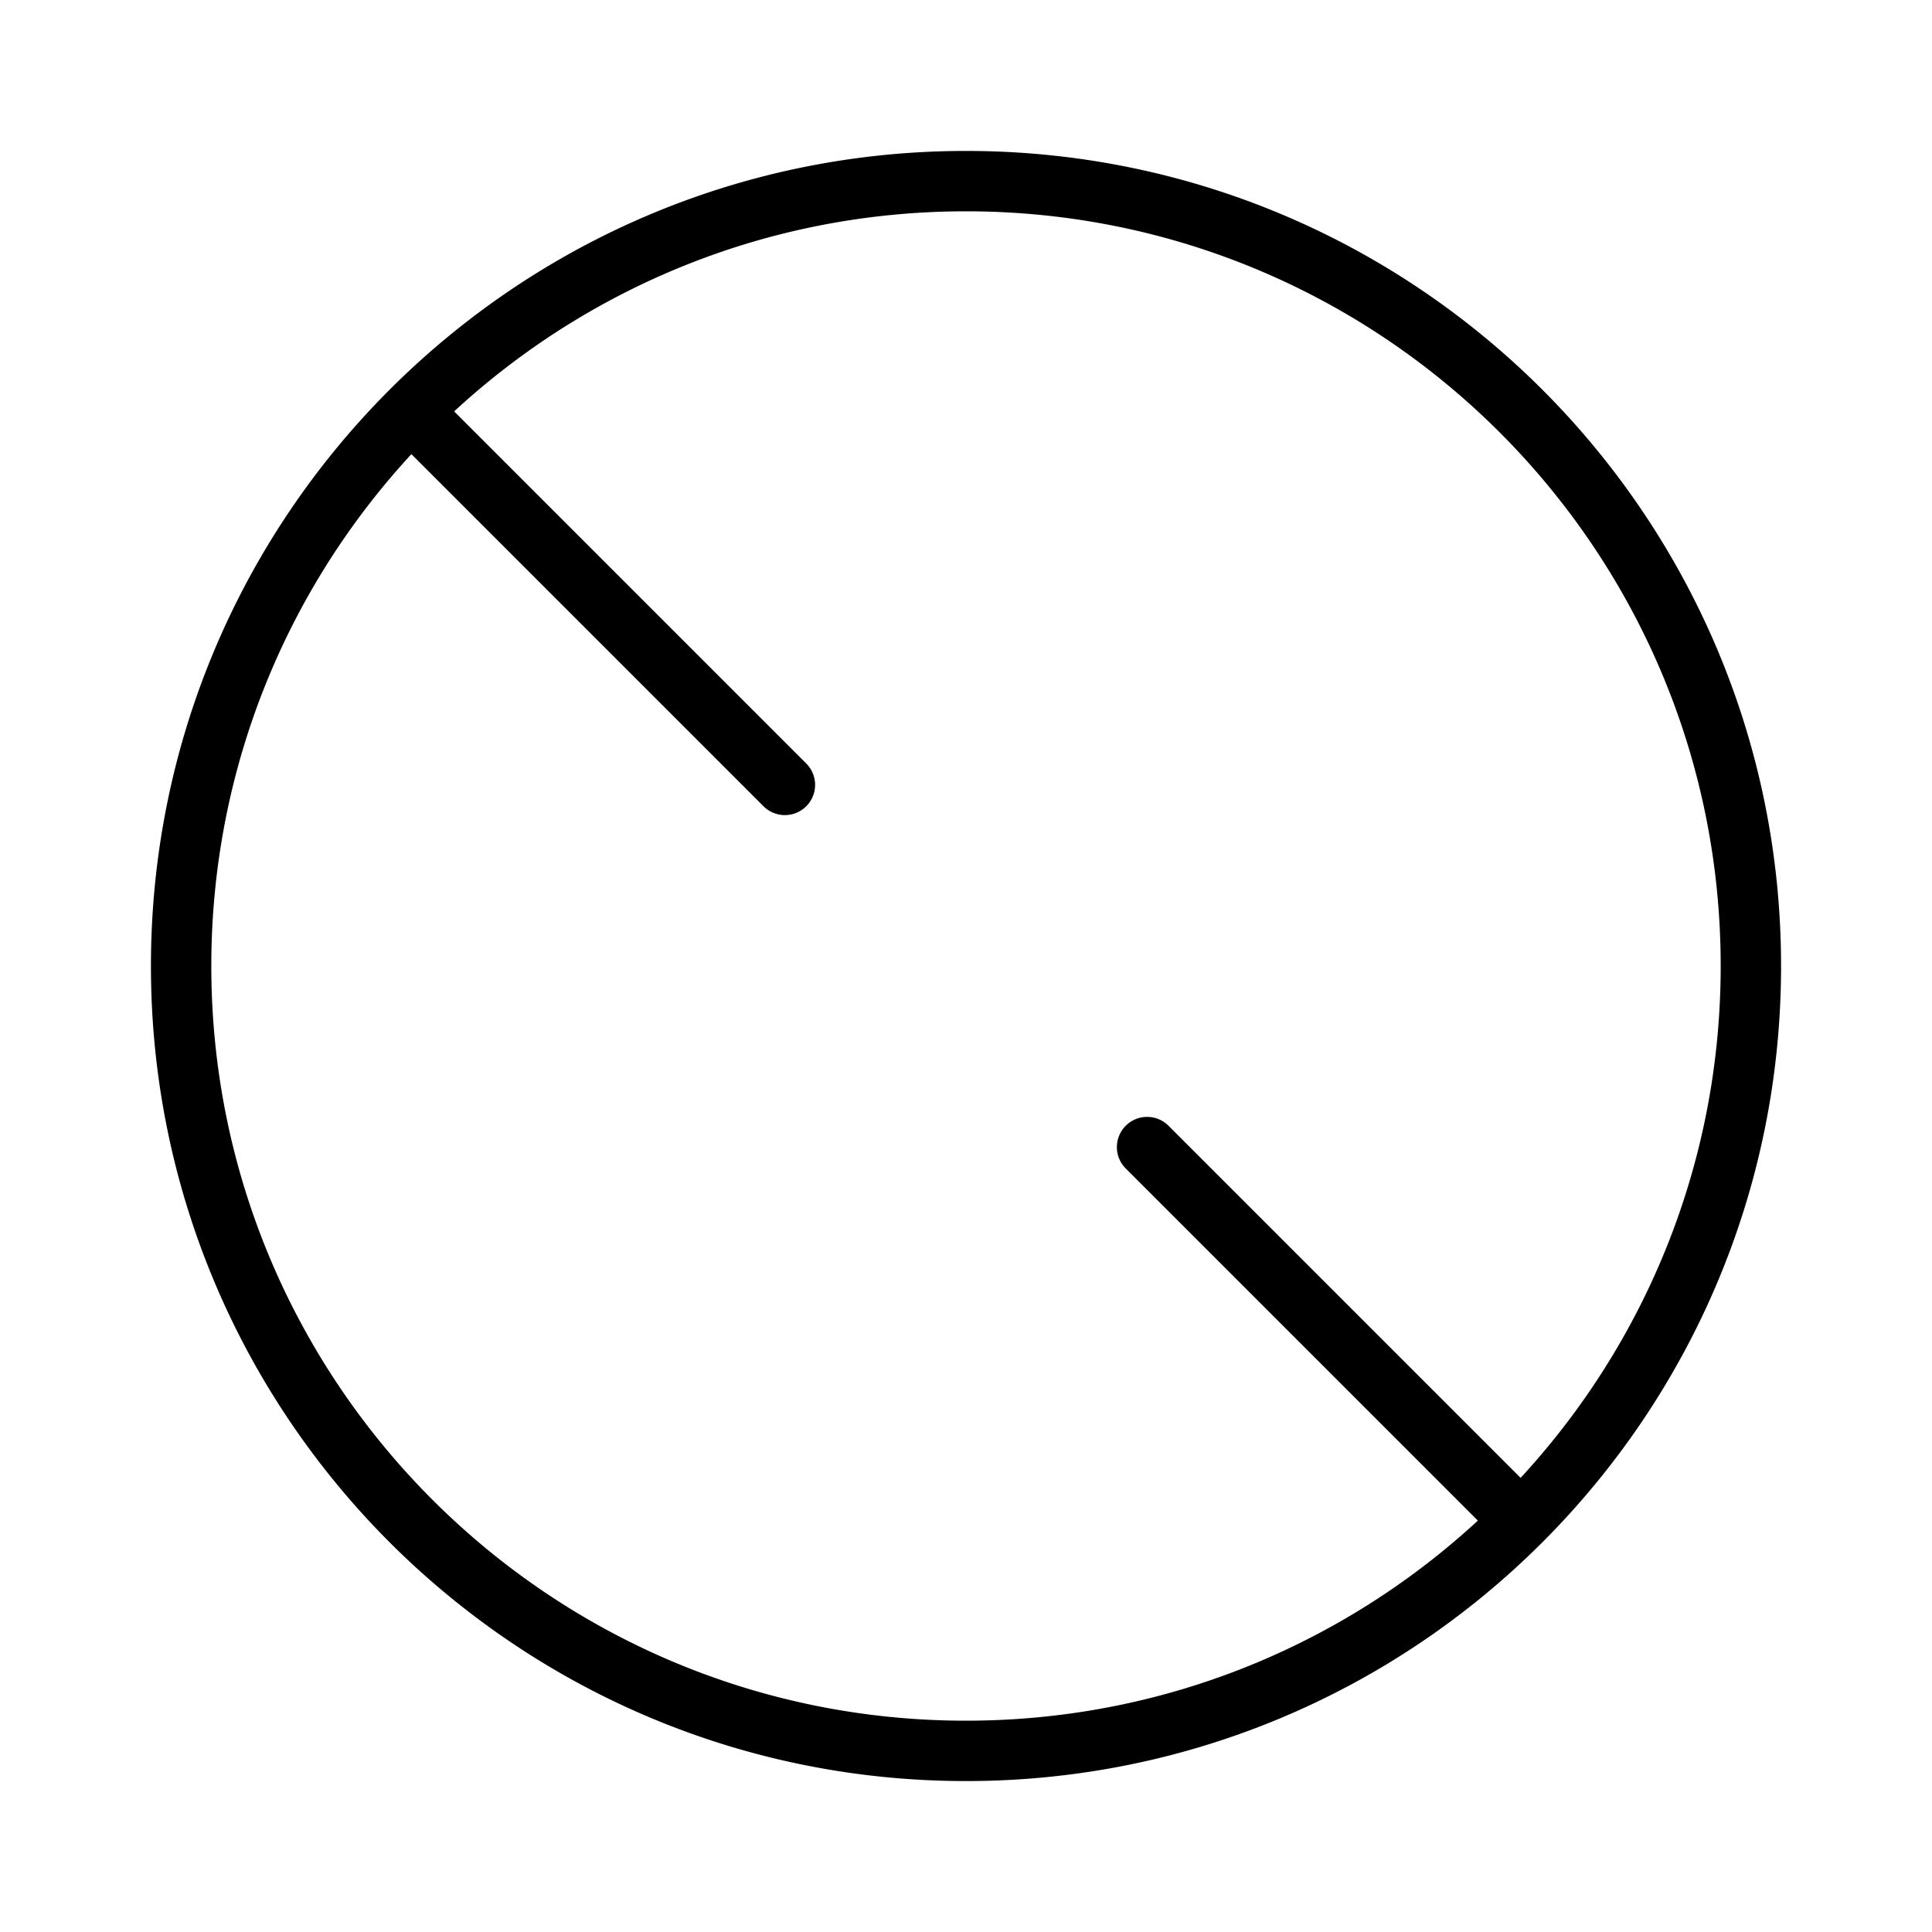 <svg xmlns="http://www.w3.org/2000/svg" width="32" height="32" viewBox="0 0 32 32"><path d="M16 3.5C9.096 3.5 3.5 9.096 3.5 16S9.096 28.5 16 28.5 28.5 22.904 28.5 16 22.904 3.5 16 3.5M2.5 16C2.5 8.544 8.544 2.5 16 2.5S29.5 8.544 29.5 16 23.456 29.5 16 29.5 2.5 23.456 2.5 16M6.646 6.646a.5.5 0 0 1 .708 0l6 6a.5.5 0 0 1-.708.708l-6-6a.5.5 0 0 1 0-.708m12 12a.5.5 0 0 1 .708 0l6 6a.5.5 0 0 1-.708.708l-6-6a.5.5 0 0 1 0-.708"/></svg>